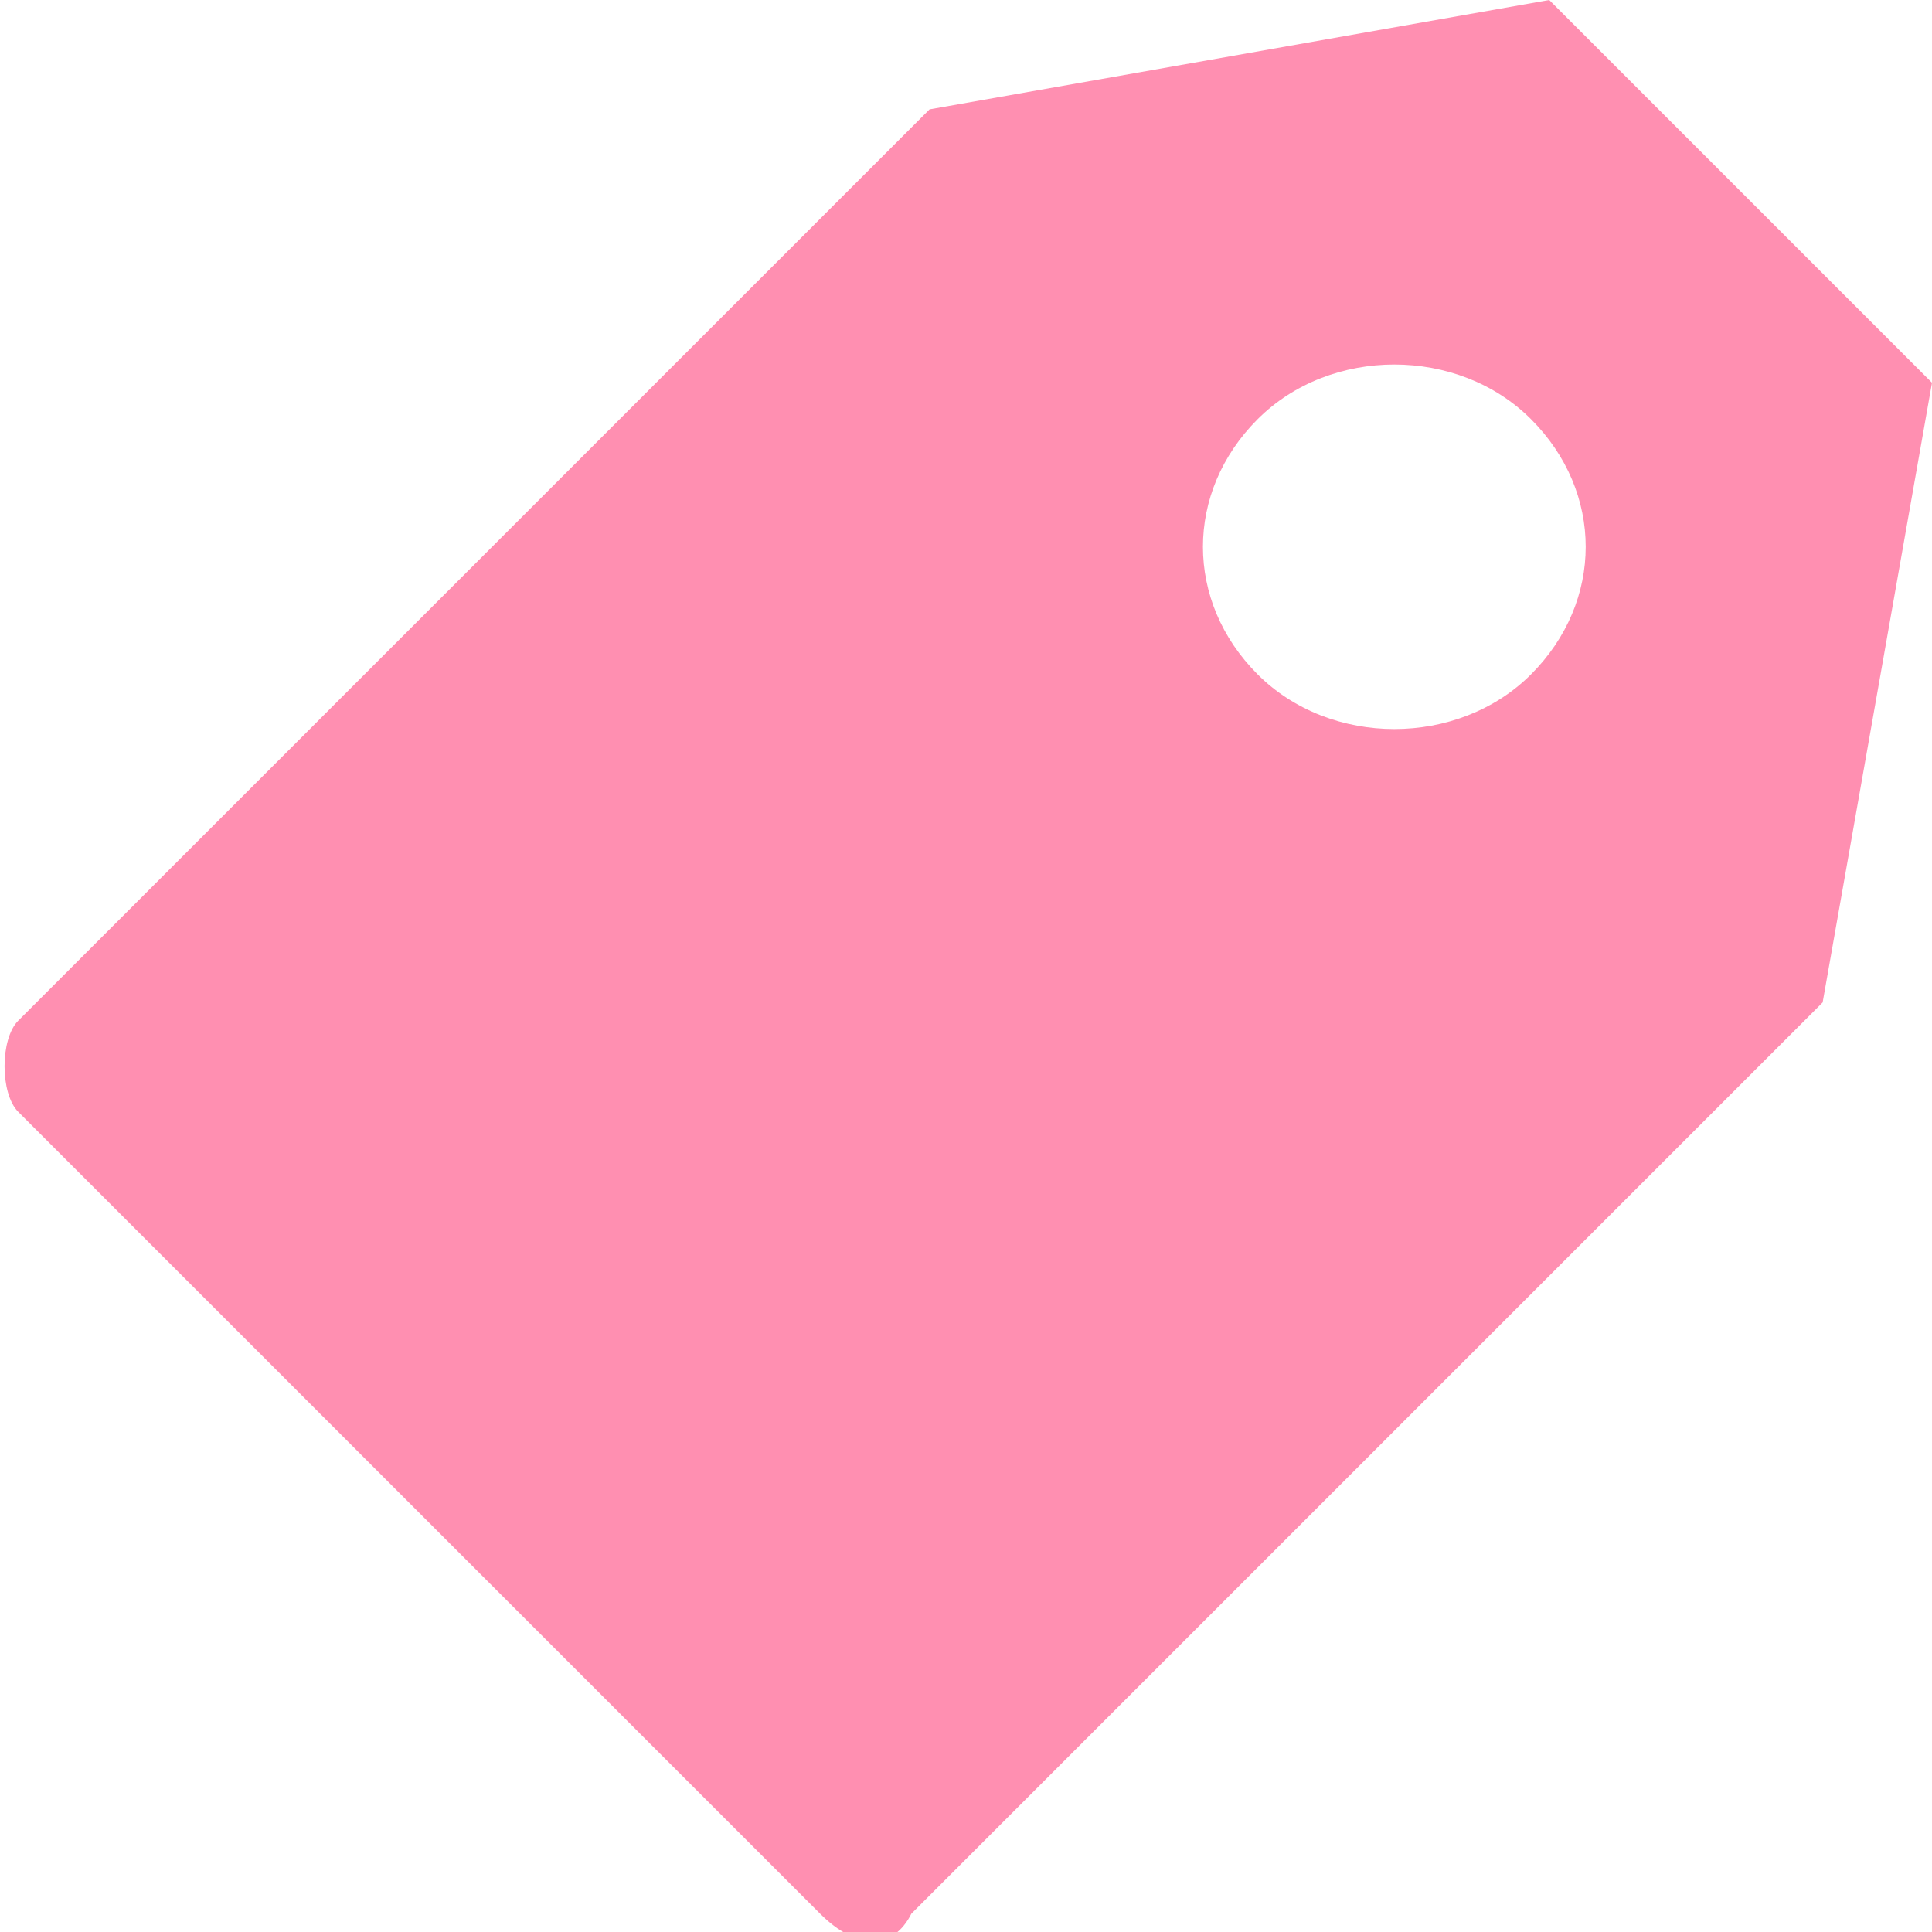 <?xml version="1.0" encoding="UTF-8"?>
<!DOCTYPE svg PUBLIC "-//W3C//DTD SVG 1.1//EN" "http://www.w3.org/Graphics/SVG/1.1/DTD/svg11.dtd">
<!-- Creator: CorelDRAW 2018 (64-Bit) -->
<svg xmlns="http://www.w3.org/2000/svg" xml:space="preserve" width="12px" height="12px" version="1.1" style="shape-rendering:geometricPrecision; text-rendering:geometricPrecision; image-rendering:optimizeQuality; fill-rule:evenodd; clip-rule:evenodd"
viewBox="0 0 0.106 0.106"
 xmlns:xlink="http://www.w3.org/1999/xlink">
 <defs>
  <style type="text/css">
   <![CDATA[
    .fil0 {fill:#FF8FB1}
   ]]>
  </style>
 </defs>
 <g id="Layer_x0020_1">
  <path class="fil0" d="M0.001 0.056l0.05 -0.05 0.034 -0.006 0.021 0.021 -0.006 0.034 -0.05 0.05c-0.001,0.002 -0.003,0.002 -0.005,0l-0.044 -0.044c-0.001,-0.001 -0.001,-0.004 0,-0.005zm0.083 -0.019c0.004,-0.004 0.004,-0.01 0,-0.014 -0.004,-0.004 -0.011,-0.004 -0.015,0 -0.004,0.004 -0.004,0.01 0,0.014 0.004,0.004 0.011,0.004 0.015,0z"/>
 </g>
</svg>
